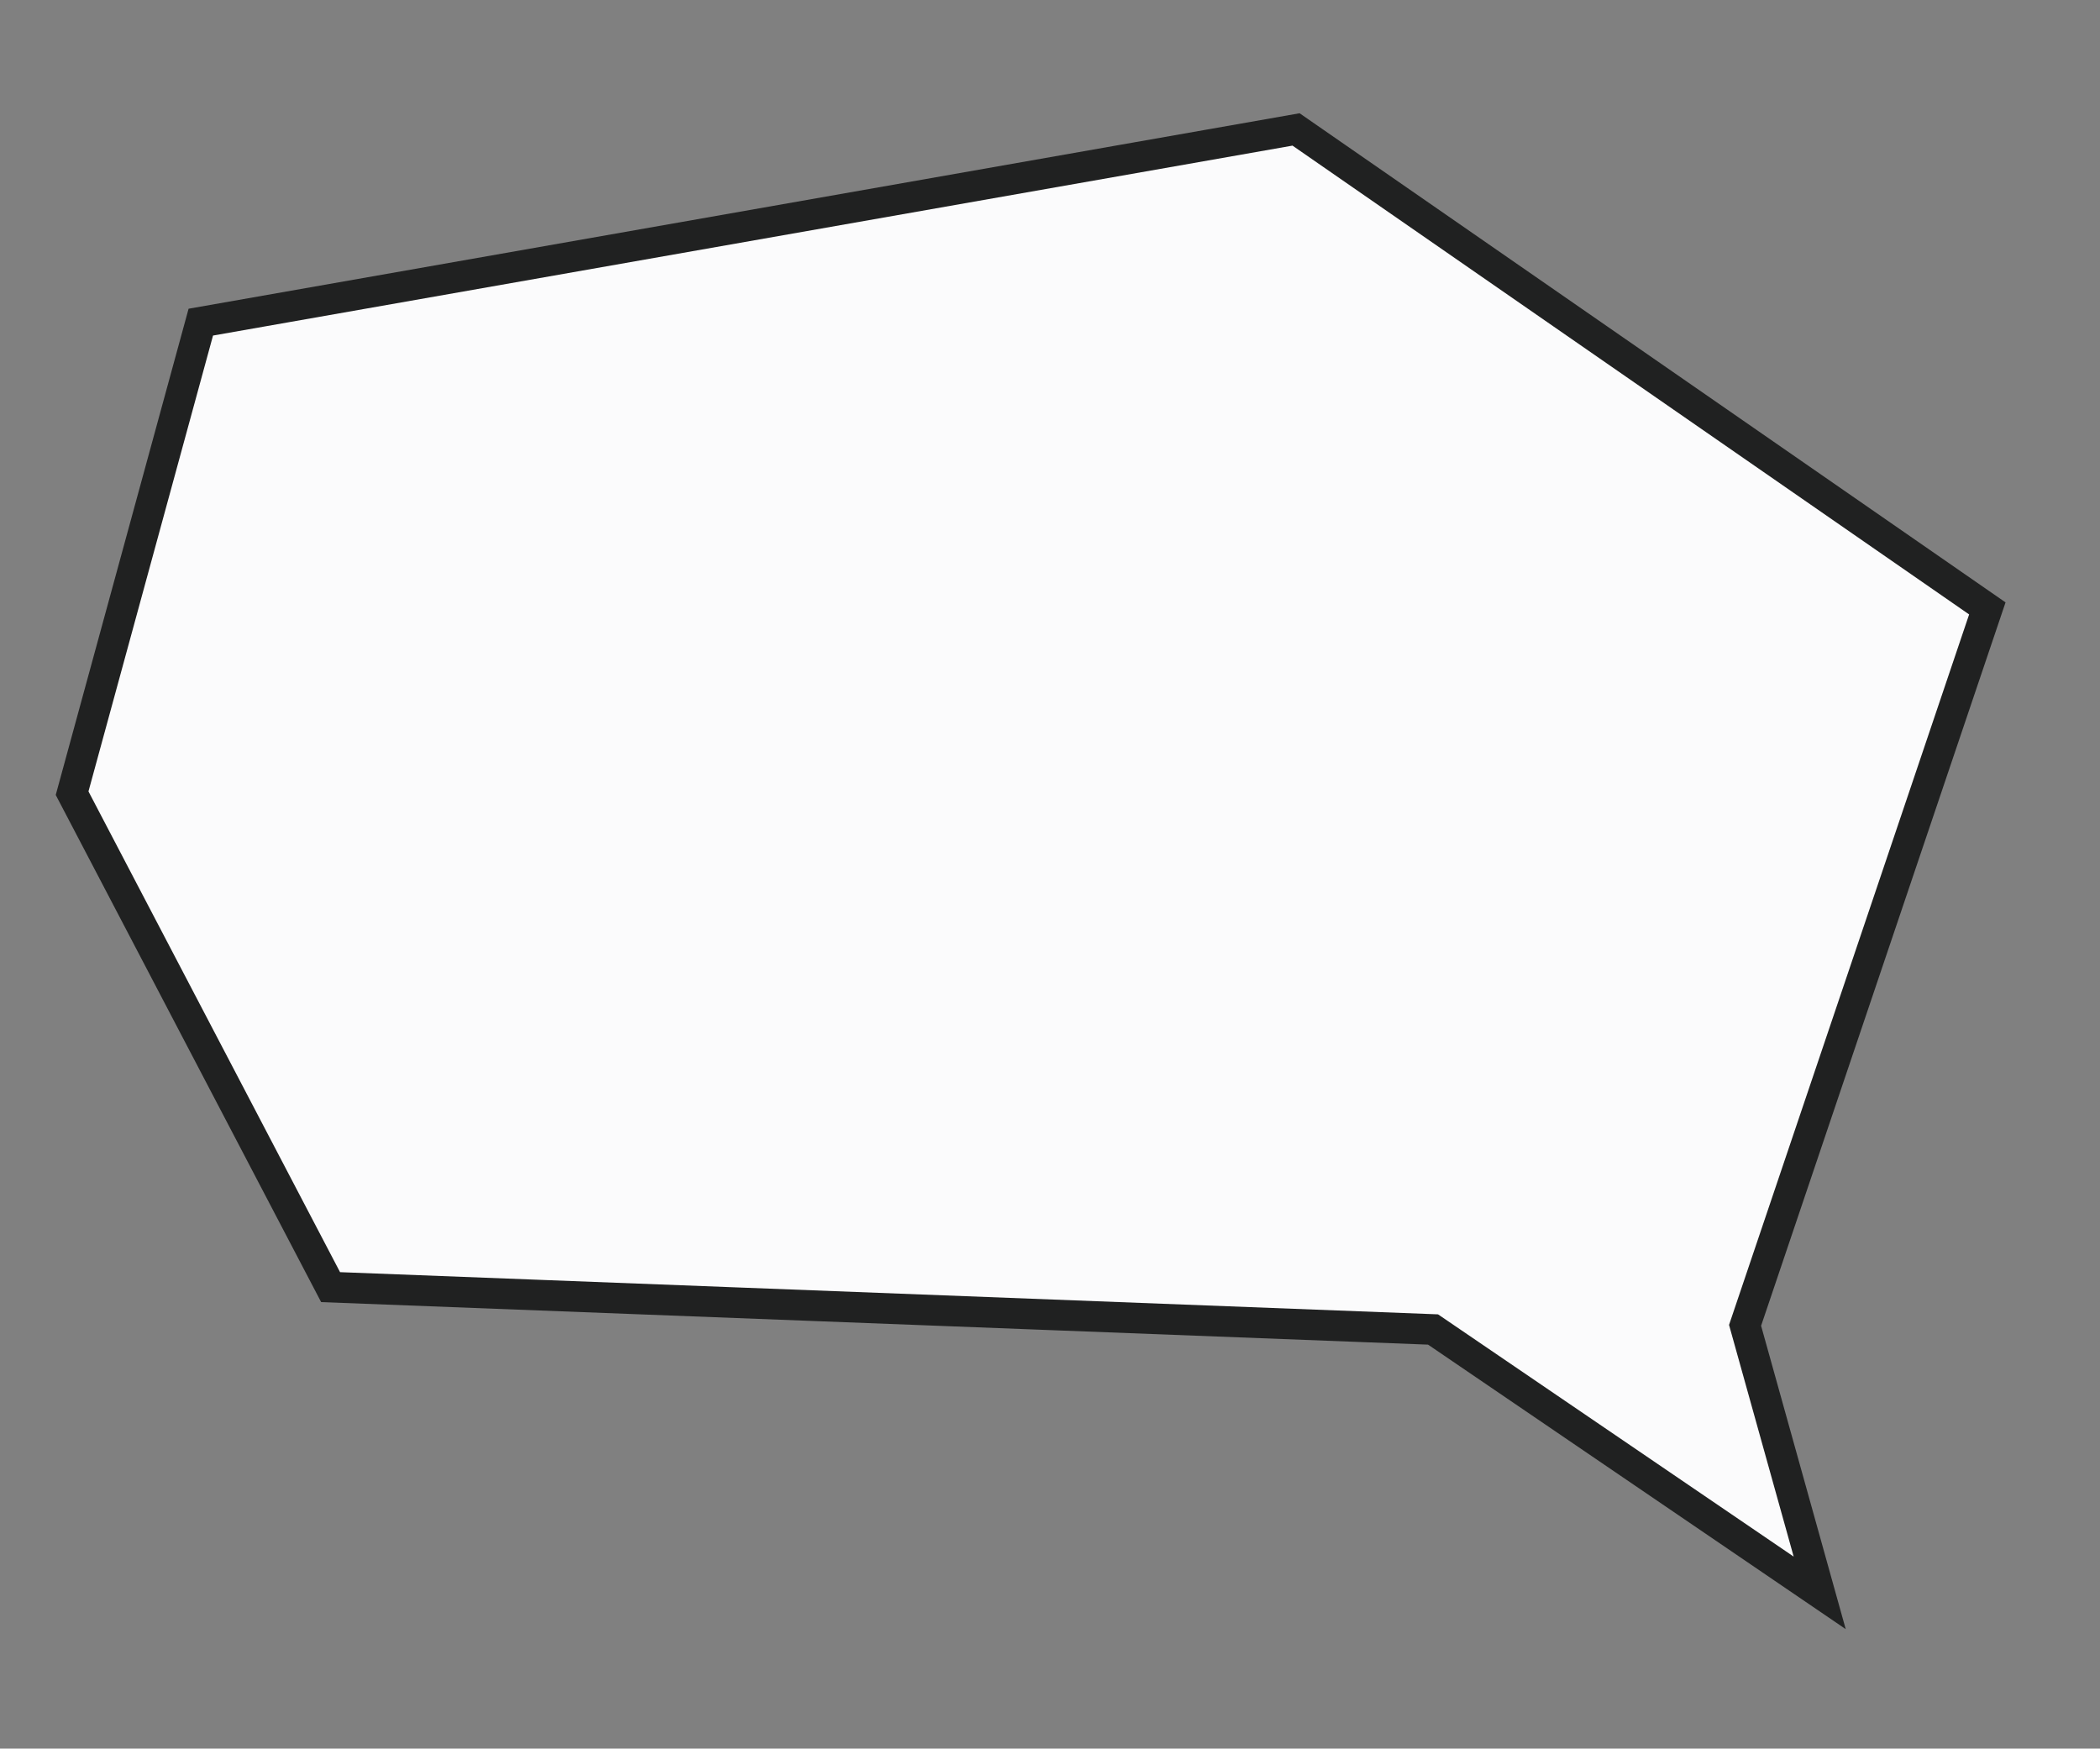 <svg id="圖層_1" data-name="圖層 1" xmlns="http://www.w3.org/2000/svg" viewBox="0 0 116.5 97"><rect x="0" y="0" width="116.5" height="97" fill="#808080" stroke="none"/><defs><style>.cls-1{fill:#fbfbfc;stroke:#202121;stroke-miterlimit:10;stroke-width:1.7px;}</style></defs><title>index_talk</title><polygon class="cls-1" points="96.81 73.52 100.95 88.36 79.5 73.75 18.34 71.4 4 44 11.14 17.87 71.9 7.18 110.25 33.75 96.81 73.52"/></svg>
